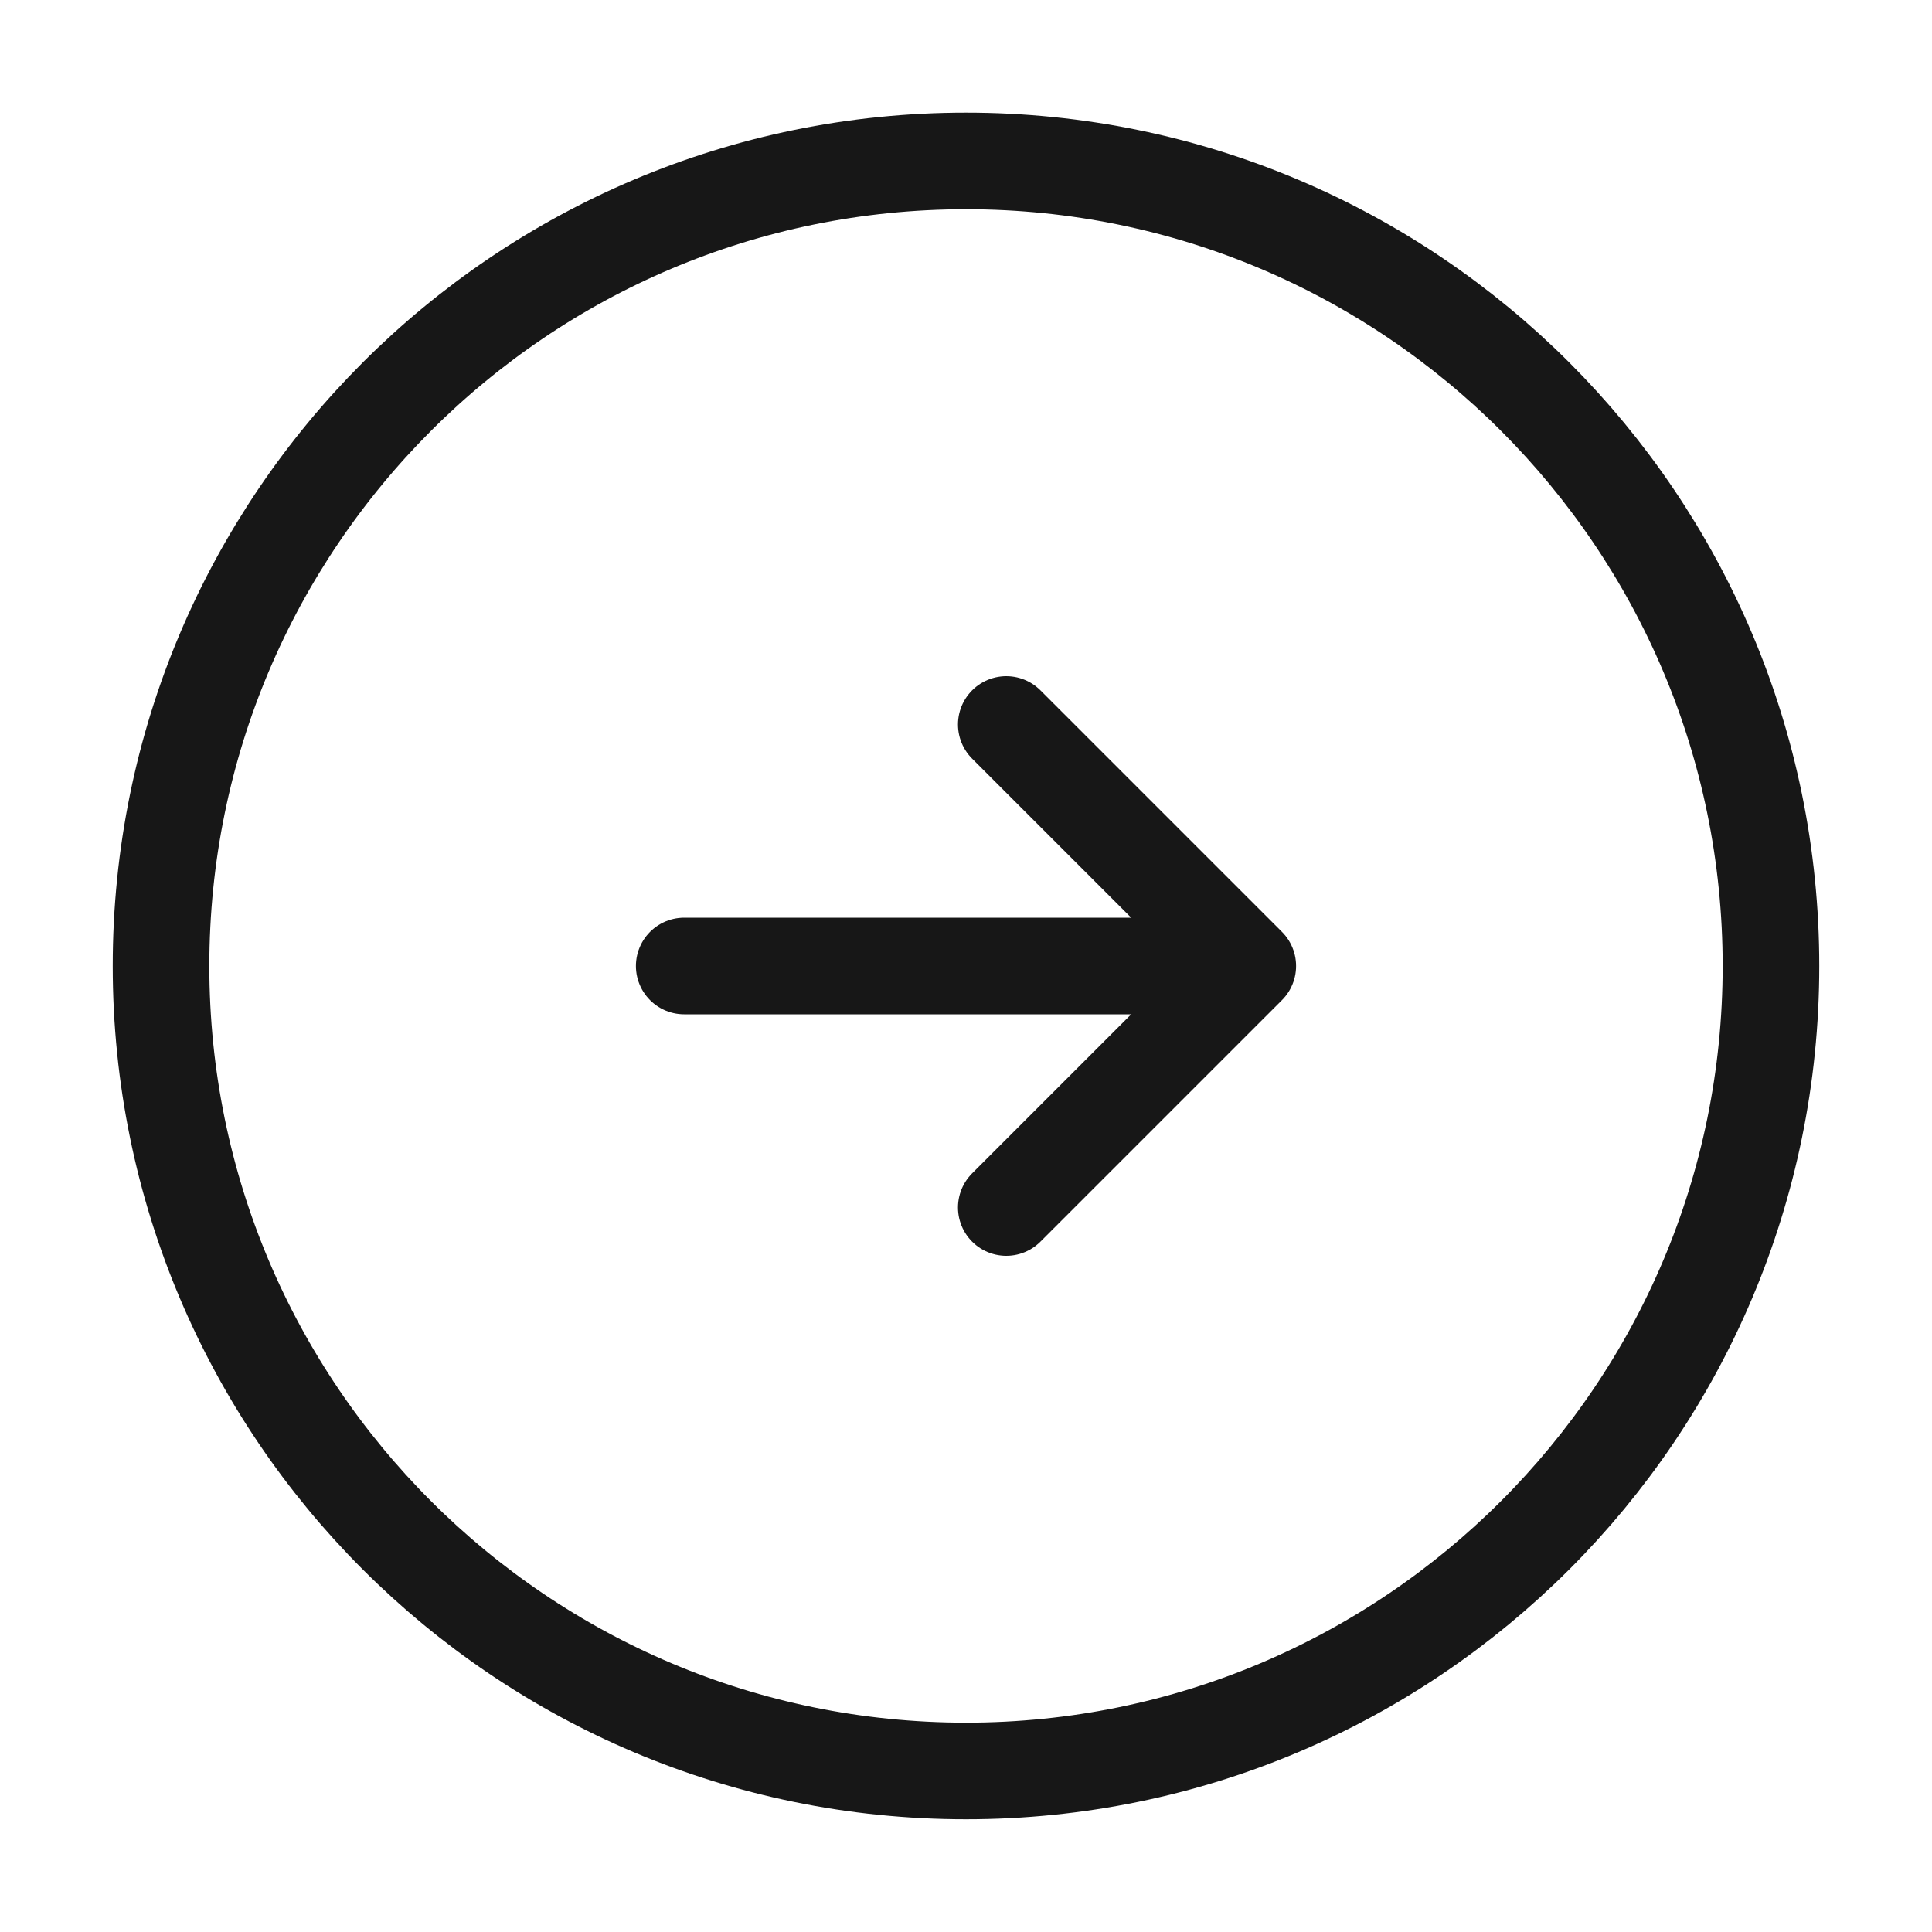 <svg width="20" height="20" viewBox="0 0 20 20" fill="none" xmlns="http://www.w3.org/2000/svg">
<path d="M10 1.666C5.398 1.666 1.667 5.397 1.667 10C1.667 14.602 5.398 18.333 10 18.333C14.602 18.333 18.333 14.602 18.333 10C18.333 5.397 14.602 1.666 10 1.666Z" stroke="#171717" stroke-linecap="round" stroke-linejoin="round"/>
<path d="M7.083 10L12.083 10" stroke="#171717" stroke-linecap="round" stroke-linejoin="round"/>
<path d="M10.417 12.5L12.917 10L10.417 7.5" stroke="#171717" stroke-linecap="round" stroke-linejoin="round"/>
</svg>
